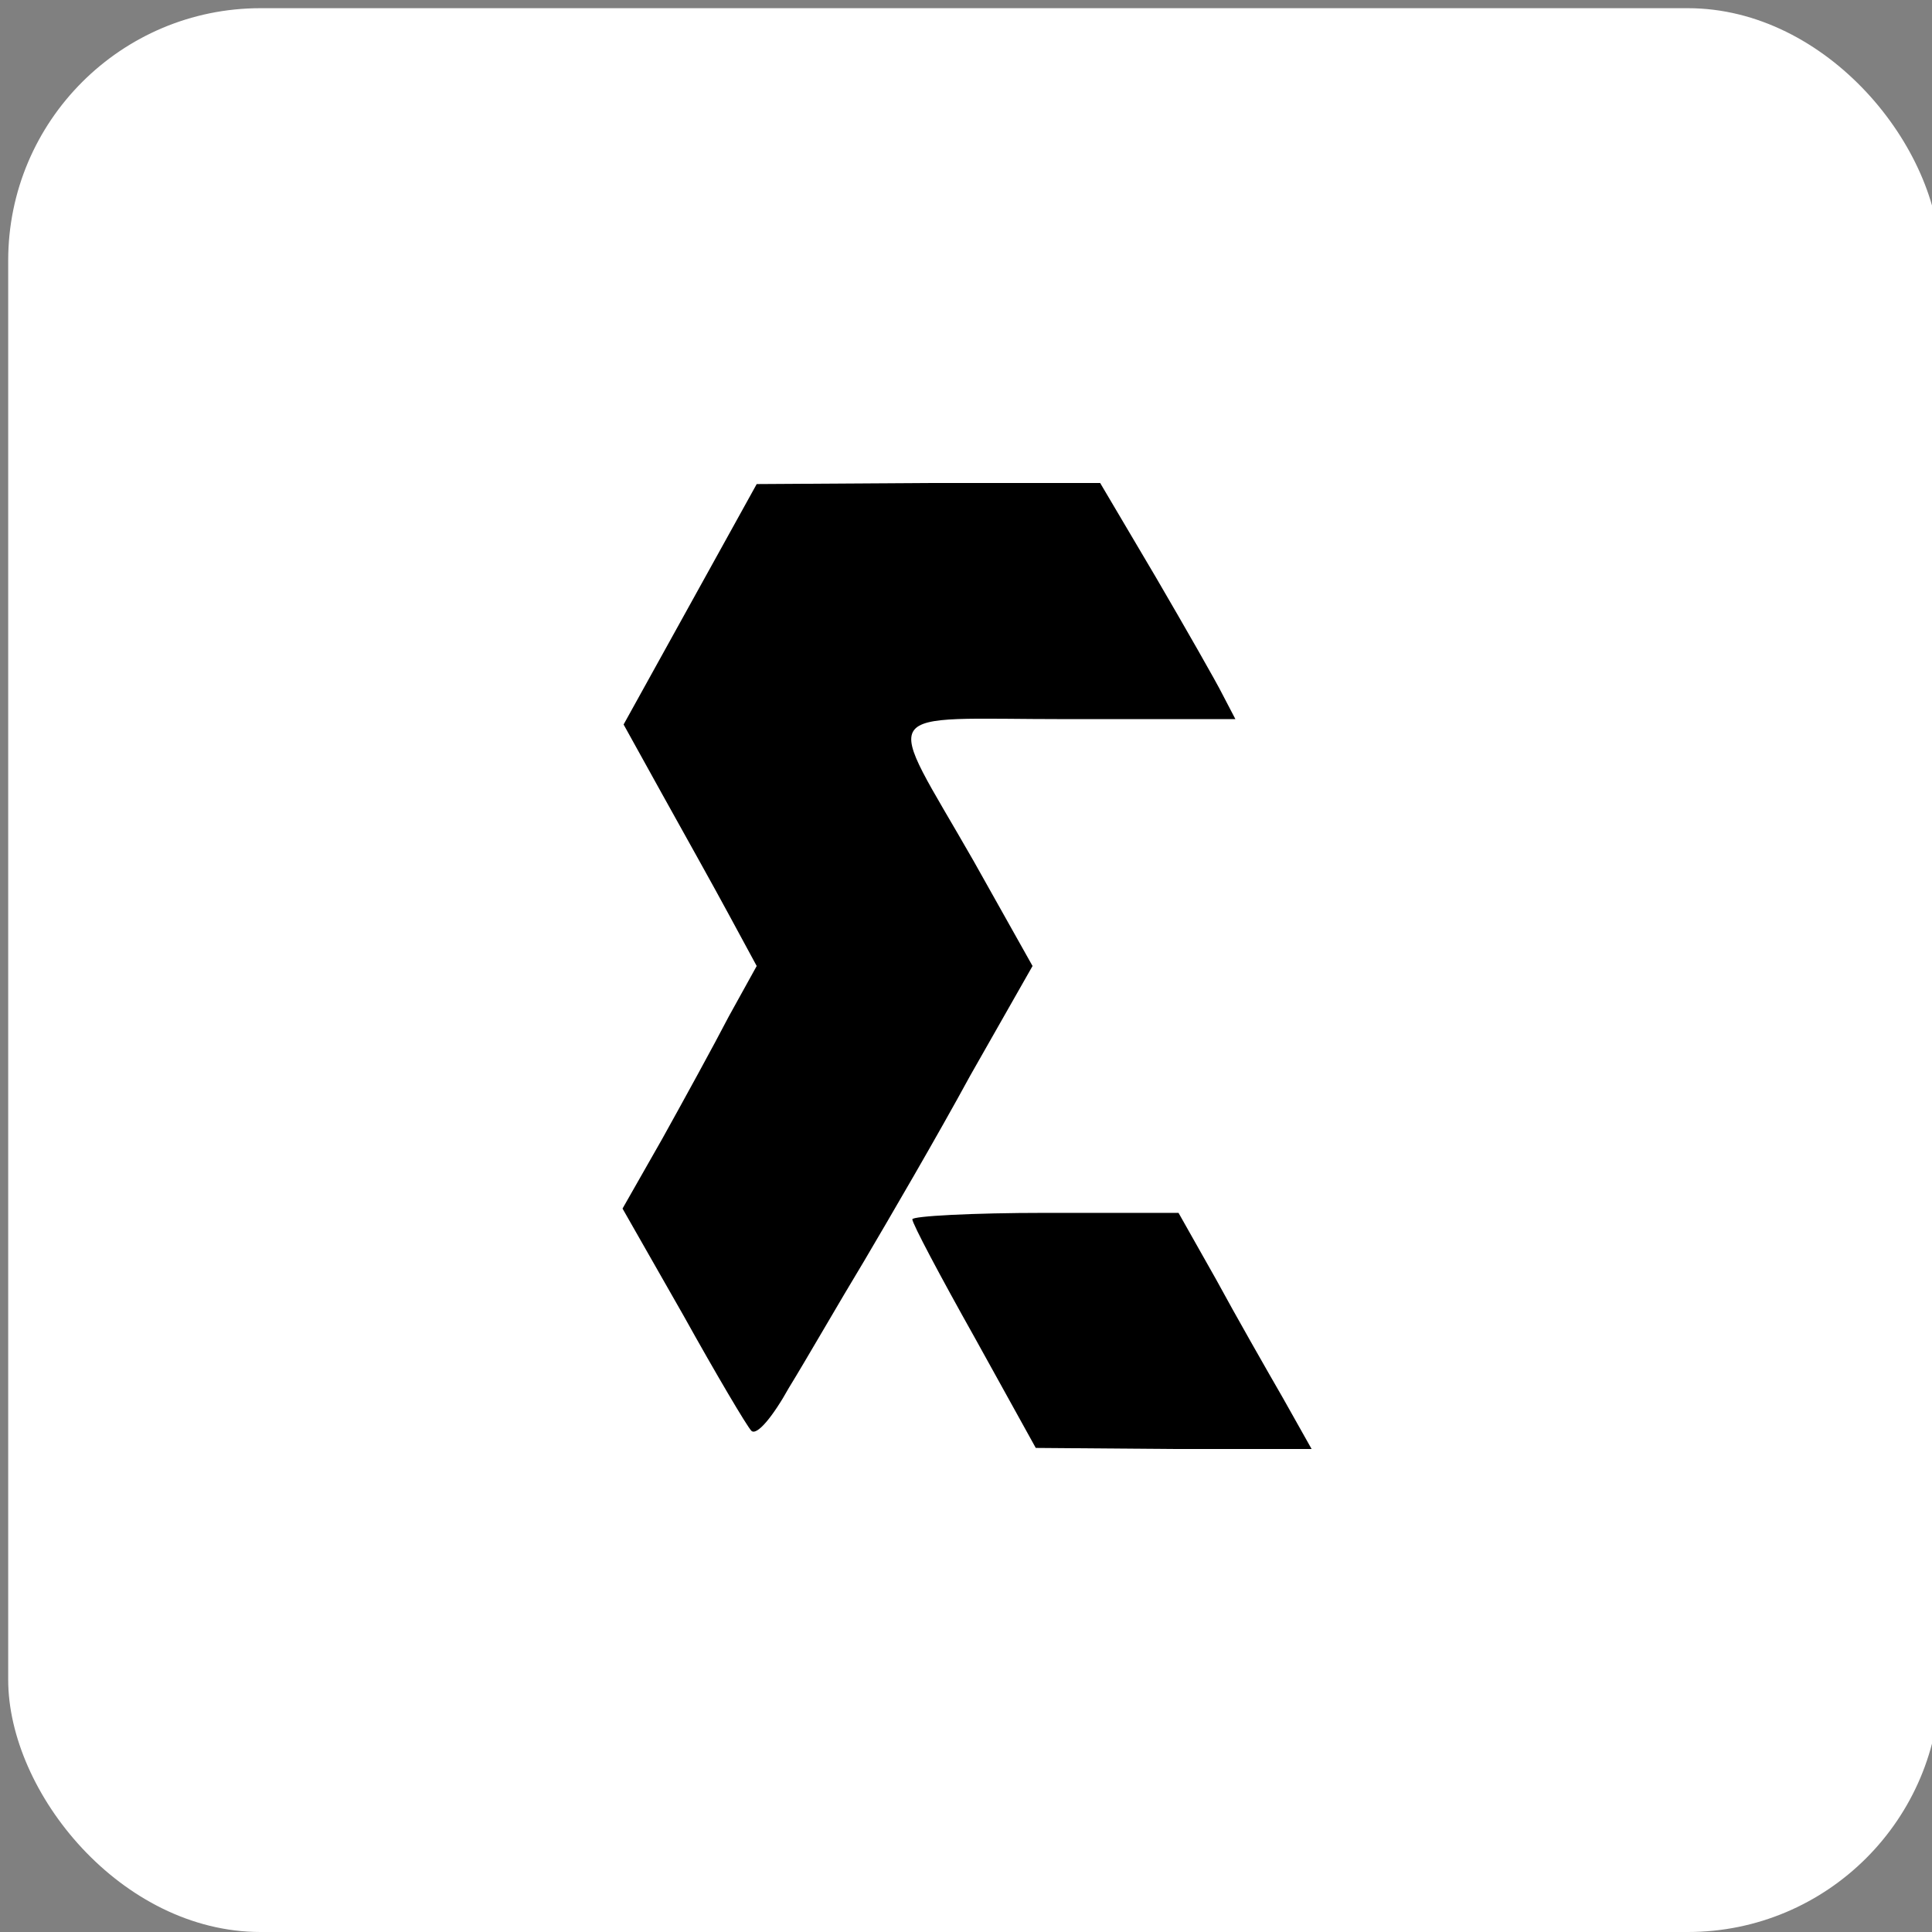 <?xml version="1.0" encoding="UTF-8" standalone="no"?>
<svg
   version="1.0"
   width="180pt"
   height="180pt"
   viewBox="0 0 180 180"
   preserveAspectRatio="xMidYMid"
   id="svg1306"
   xmlns="http://www.w3.org/2000/svg"
   xmlns:svg="http://www.w3.org/2000/svg">
  <rect x="0" y="0" width="180" height="180" fill="#808080" stroke="none"/>
  <defs
     id="defs1310" />
  <g
     transform="matrix(0.1,0,0,-0.1,0,180)"
     fill="#000000"
     stroke="none"
     id="g1304">
    <path
       d="m 643,1237 -62,-112 36,-65 c 20,-36 48,-86 62,-112 l 26,-48 -26,-47 C 665,826 637,775 617,739 l -37,-65 57,-100 c 30,-54 59,-103 63,-107 5,-5 20,13 35,40 16,26 47,80 70,118 23,39 68,116 99,173 l 58,102 -55,98 c -84,147 -94,132 87,132 h 157 l -12,23 c -6,12 -34,61 -62,109 l -52,88 H 865 l -160,-1 z"
       id="path1300" />
    <path
       d="m 850,664 c 0,-4 26,-53 58,-110 l 57,-103 128,-1 h 129 l -27,48 c -15,26 -43,75 -62,110 l -35,62 H 974 c -68,0 -124,-3 -124,-6 z"
       id="path1302" />
  </g>
  <rect
     style="fill:#ffffff;stroke-width:0.75"
     id="rect1312"
     width="180"
     height="179.237"
     x="0.763"
     y="0.763"
     ry="23.513" />
  <g
     transform="matrix(0.1,0,0,-0.1,0,180)"
     fill="#000000"
     stroke="none"
     id="g1422">
    <path
       d="m 643,1237 -62,-112 36,-65 c 20,-36 48,-86 62,-112 l 26,-48 -26,-47 C 665,826 637,775 617,739 l -37,-65 57,-100 c 30,-54 59,-103 63,-107 5,-5 20,13 35,40 16,26 47,80 70,118 23,39 68,116 99,173 l 58,102 -55,98 c -84,147 -94,132 87,132 h 157 l -12,23 c -6,12 -34,61 -62,109 l -52,88 H 865 l -160,-1 z"
       id="path1418" />
    <path
       d="m 850,664 c 0,-4 26,-53 58,-110 l 57,-103 128,-1 h 129 l -27,48 c -15,26 -43,75 -62,110 l -35,62 H 974 c -68,0 -124,-3 -124,-6 z"
       id="path1420" />
  </g>
</svg>
